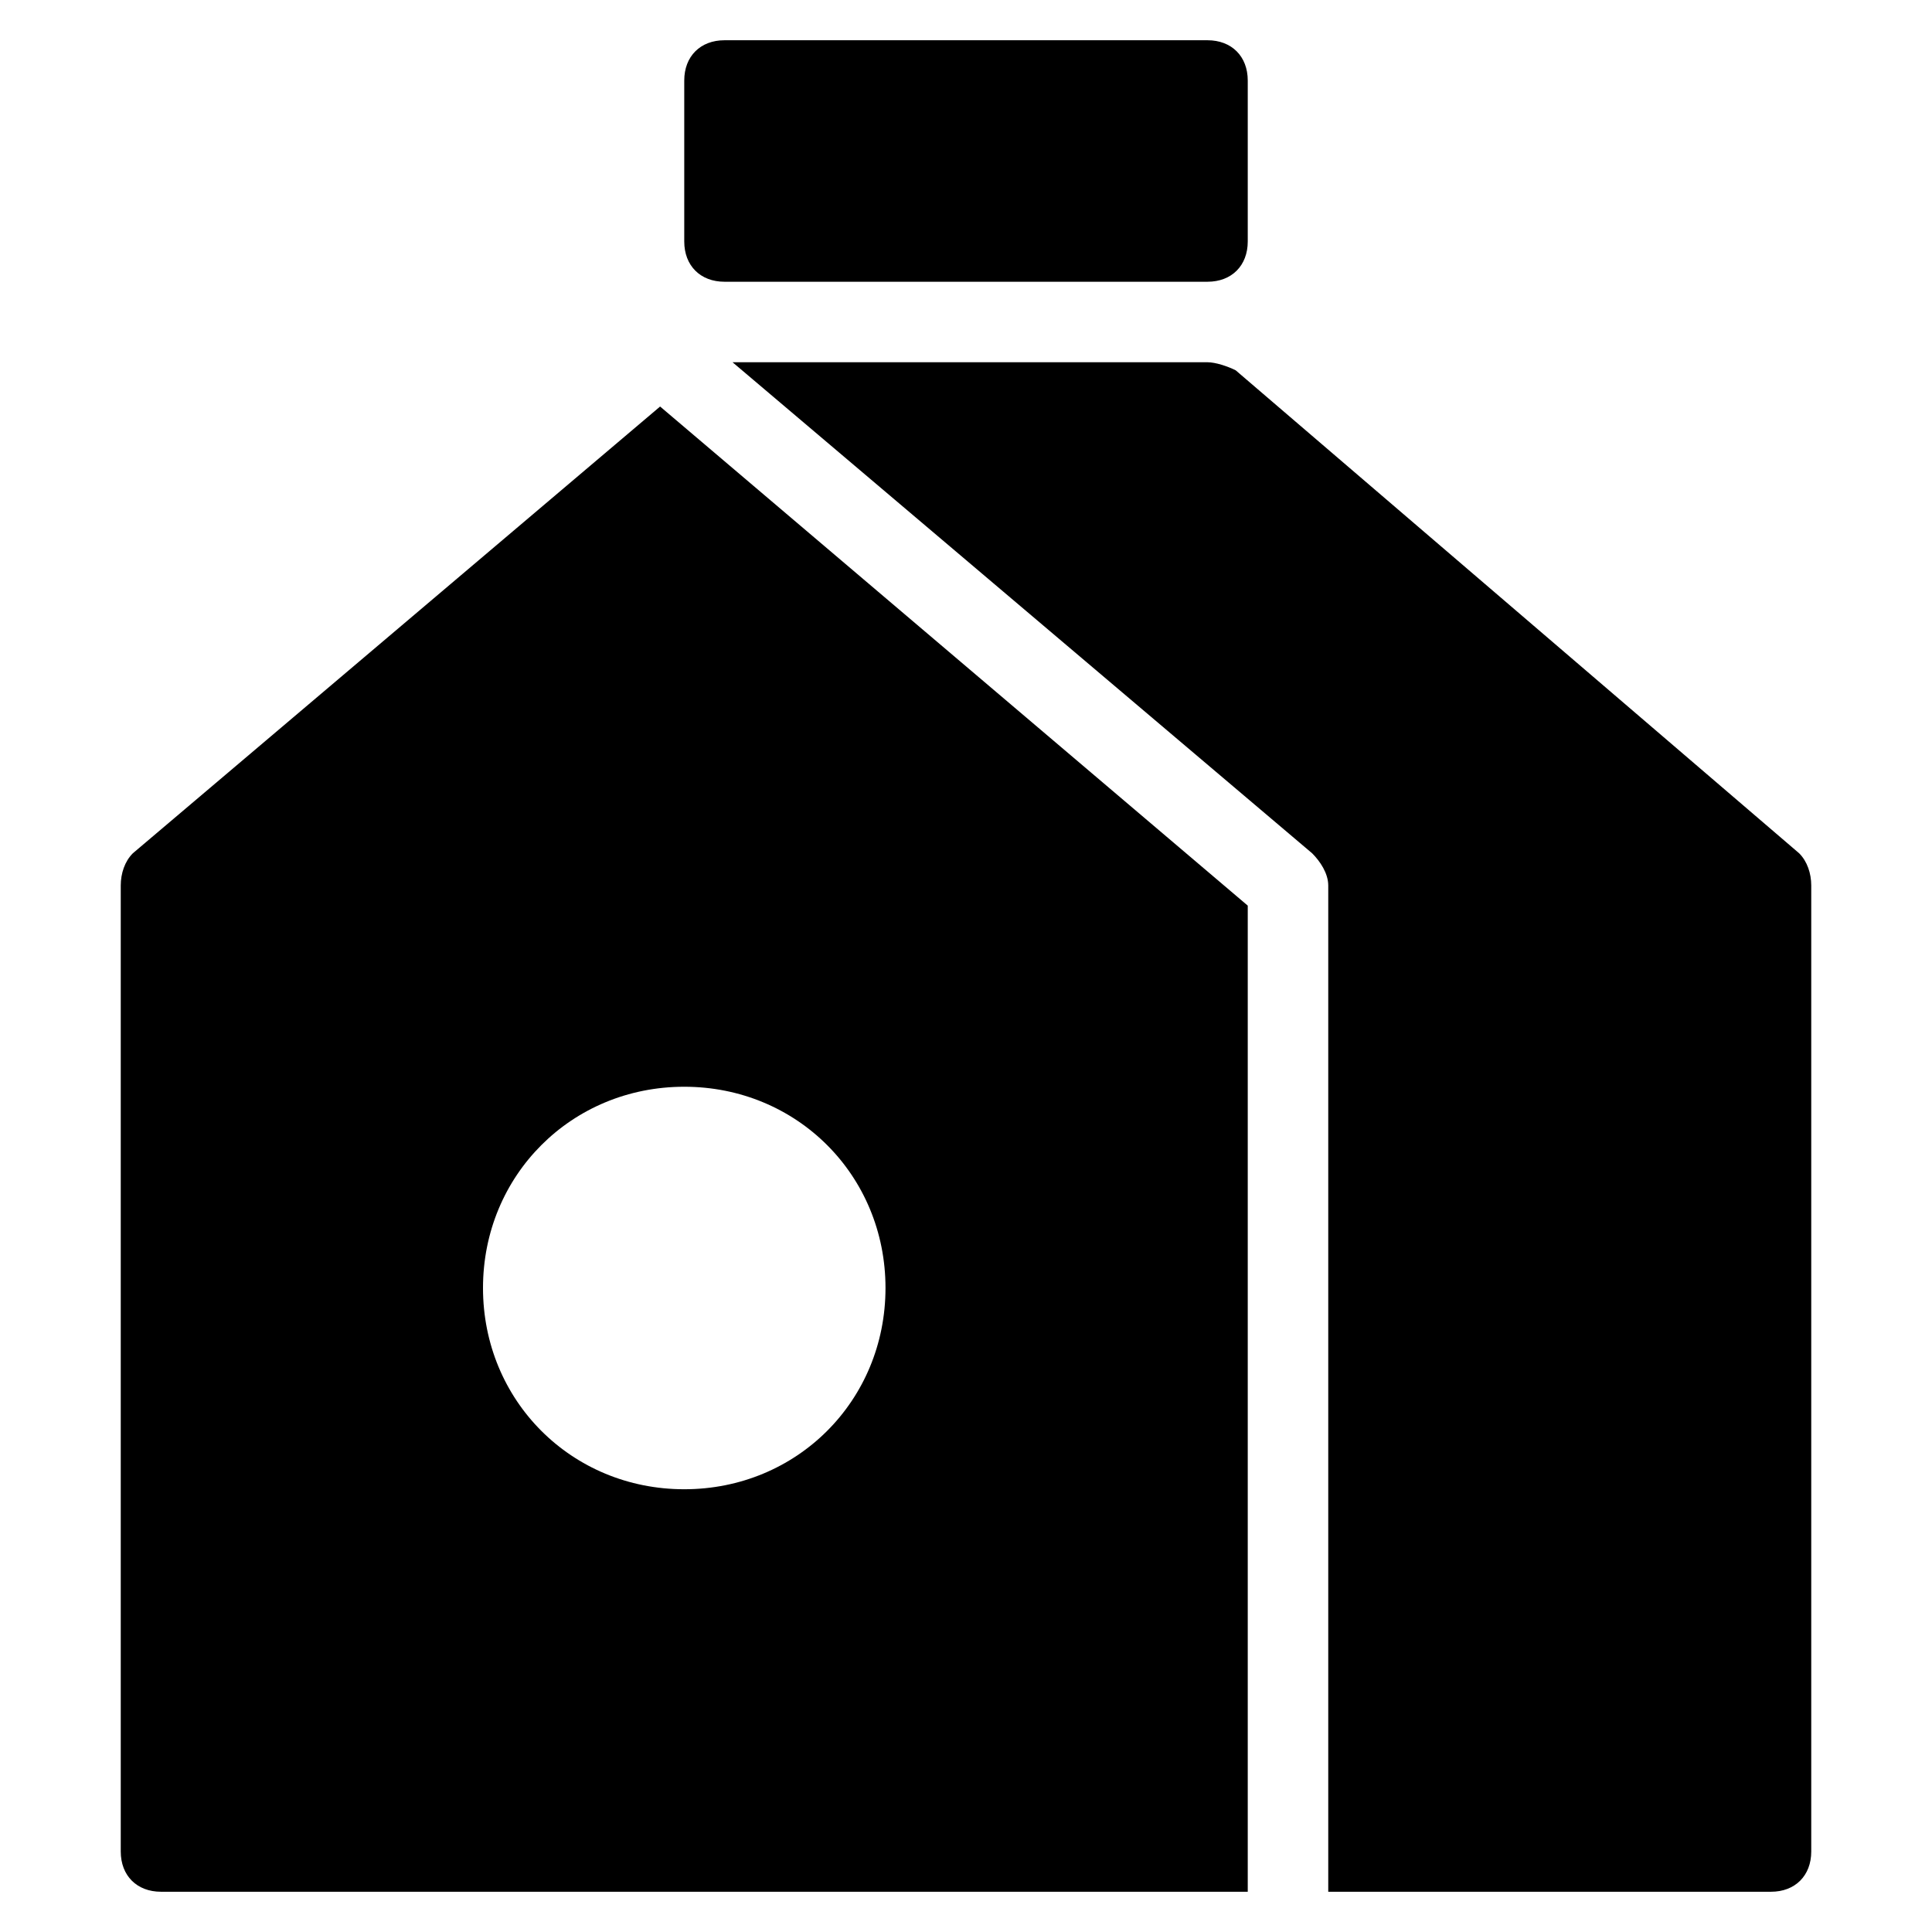 <?xml version="1.0" encoding="utf-8"?>
<!-- Generator: Adobe Illustrator 19.1.0, SVG Export Plug-In . SVG Version: 6.00 Build 0)  -->
<!DOCTYPE svg PUBLIC "-//W3C//DTD SVG 1.1//EN" "http://www.w3.org/Graphics/SVG/1.1/DTD/svg11.dtd">
<svg version="1.1" id="Layer_1" xmlns="http://www.w3.org/2000/svg" xmlns:xlink="http://www.w3.org/1999/xlink" x="0px" y="0px"
	 width="48px" height="48px" viewBox="0 0 48 48" enable-background="new 0 0 48 48" xml:space="preserve">
<path id="color_43_" d="M30,1H18c-0.6,0-1,0.4-1,1v4c0,0.6,0.4,1,1,1h12c0.6,0,1-0.4,1-1V2C31,1.4,30.6,1,30,1z"/>
<path d="M31,22.5L16.4,10.1L3.3,21.2C3.1,21.4,3,21.7,3,22v24c0,0.6,0.4,1,1,1h27V22.5z M17,37c-2.8,0-5-2.2-5-5s2.2-5,5-5
	s5,2.2,5,5S19.8,37,17,37z"/>
<path id="color_5_" d="M44.7,21.2l-14-12C30.5,9.1,30.2,9,30,9H18.2l14.4,12.2c0.2,0.2,0.4,0.5,0.4,0.8v25h11c0.6,0,1-0.4,1-1V22
	C45,21.7,44.9,21.4,44.7,21.2z"/>
</svg>
